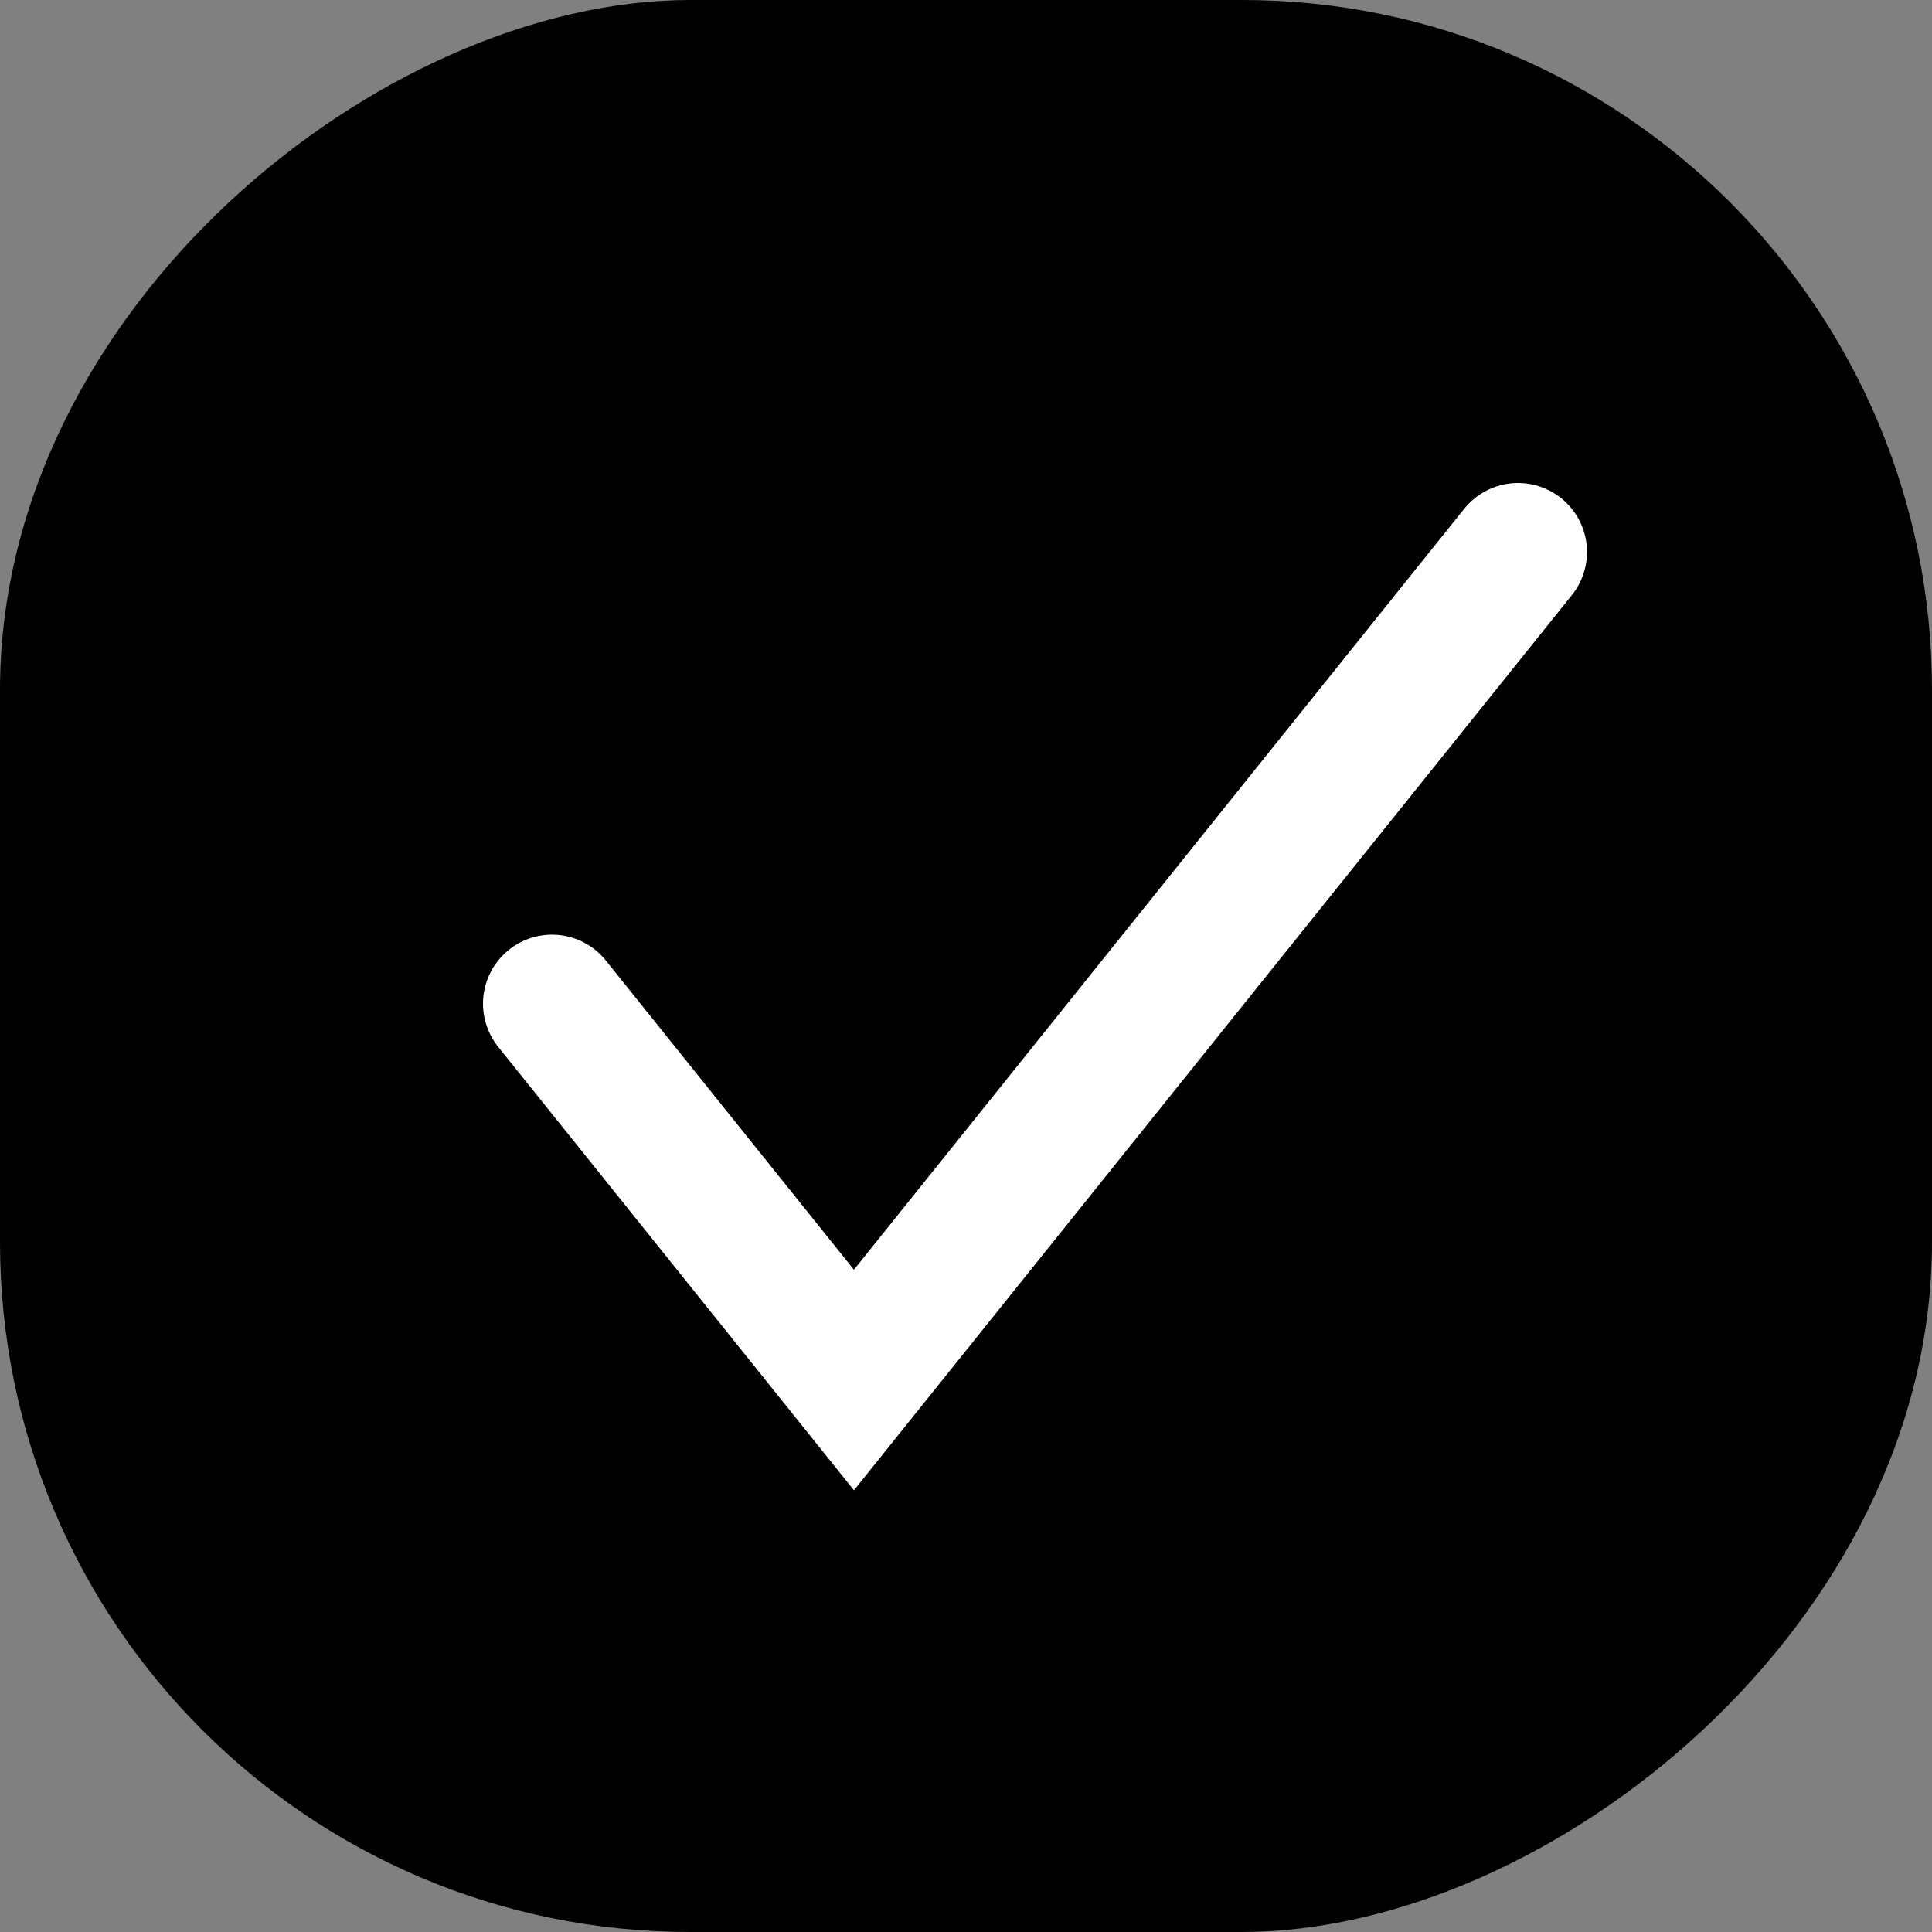 <svg width="14" height="14" fill="none" xmlns="http://www.w3.org/2000/svg"><rect width="100%" height="100%" fill="#808080" stroke="none"/><rect x="14" width="14" height="14" rx="5" transform="rotate(90 14 0)" fill="#000"/><path d="M4 7.273L6.188 10 11 4" stroke="#fff" stroke-linecap="round"/></svg>